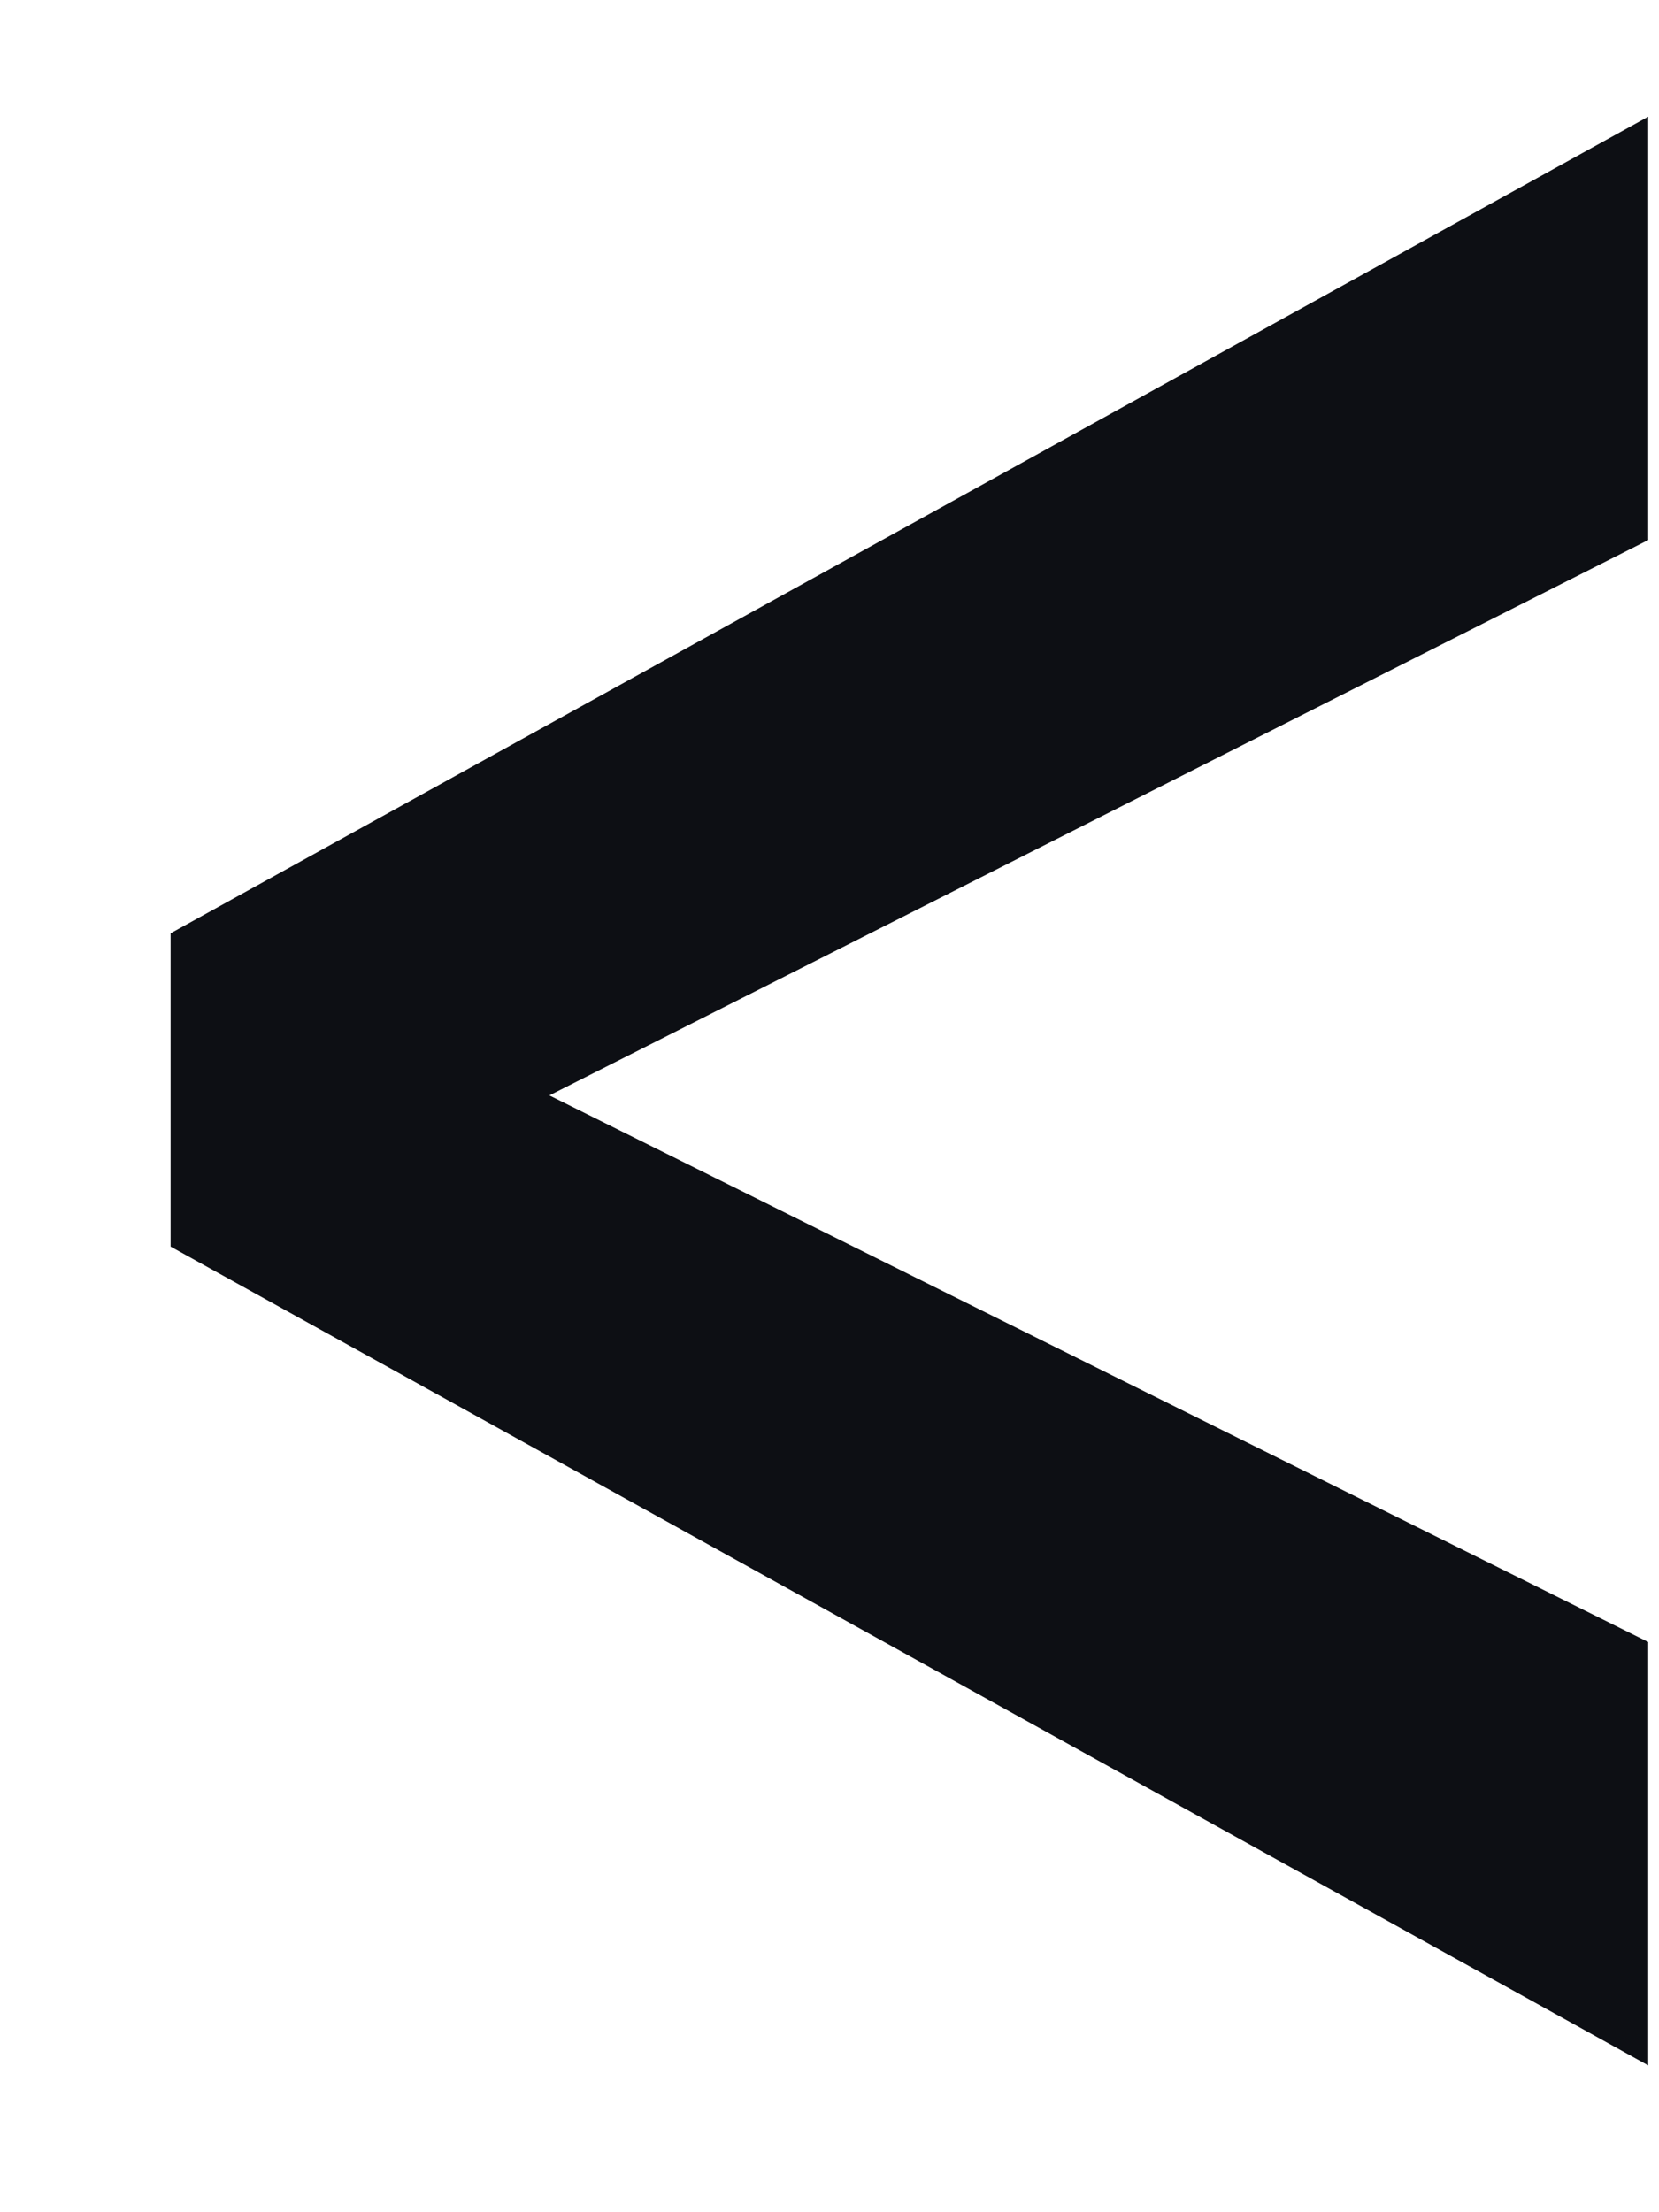 <svg width="6" height="8" viewBox="0 0 6 8" fill="none" xmlns="http://www.w3.org/2000/svg">
<path d="M1.562 3.75L5.961 5.938V7.469L0.617 4.508V3.609L1.562 3.75ZM5.961 1.953L1.57 4.172L0.617 4.281V3.375L5.961 0.422V1.953Z" fill="#0D0F14"/>
</svg>
